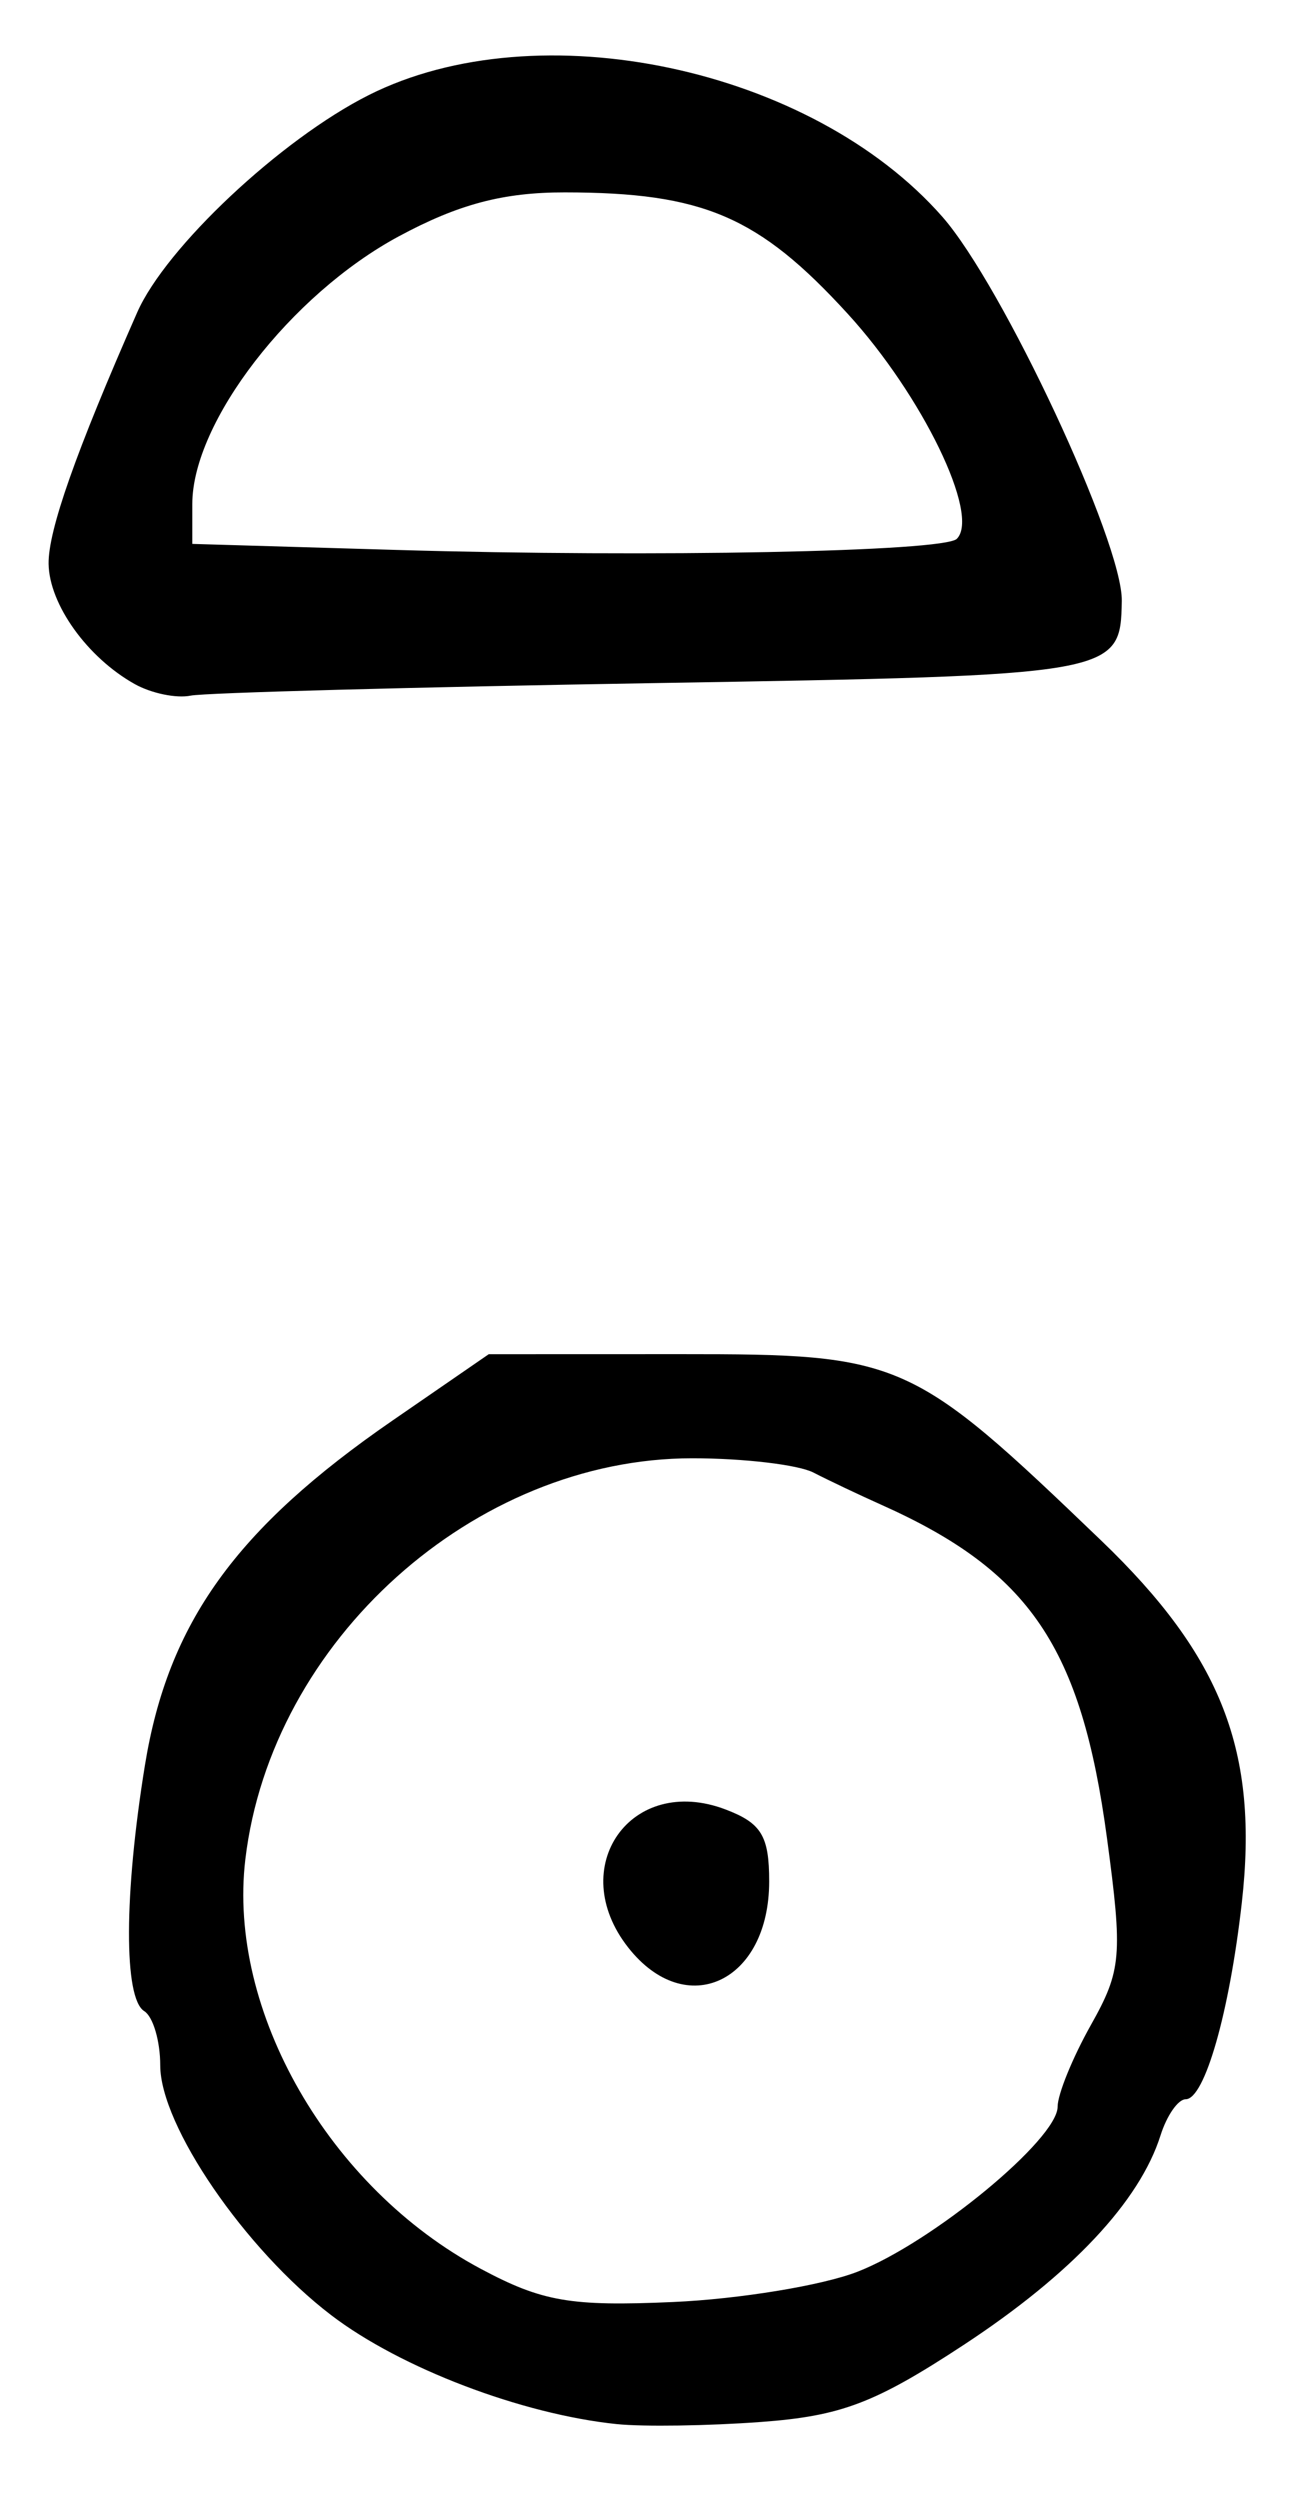 <?xml version="1.0" encoding="UTF-8" standalone="no"?>
<!-- Created with Inkscape (http://www.inkscape.org/) -->

<svg
   version="1.1"
   id="svg175"
   width="108"
   height="208"
   viewBox="0 0 108 208"
   xmlns="http://www.w3.org/2000/svg"
   xmlns:svg="http://www.w3.org/2000/svg">
  <defs
     id="defs179" />
  <g
     id="g181">
    <path
       style="fill:#000000;stroke-width:1.333"
       d="m 51.333,201.695 c -7.928,-0.819 -18.014,-4.665 -23.778,-9.067 -7.171,-5.475 -14.222,-15.777 -14.222,-20.779 0,-2.031 -0.6,-4.064 -1.333,-4.517 -1.711,-1.058 -1.687,-9.699 0.058,-20.453 1.923,-11.848 7.562,-19.7 20.608,-28.691 l 8,-5.514 16,-0.005 c 18.373,-0.005 19.172,0.349 34.962,15.512 10.047,9.647 13.119,17.57 11.695,30.154 -1.033,9.132 -3.092,16.33 -4.671,16.33 -0.627,0 -1.567,1.35 -2.088,3 -1.74,5.504 -7.412,11.545 -16.365,17.429 -7.385,4.853 -10.204,5.926 -16.867,6.42 -4.4,0.326 -9.8,0.407 -12,0.18 z m 20,-12.673 C 77.55,186.607 88,177.991 88,175.281 c 0,-1.027 1.245,-4.084 2.768,-6.794 2.55,-4.54 2.655,-5.763 1.339,-15.545 C 89.968,137.048 85.693,130.732 73.333,125.204 71.5,124.384 68.958,123.178 67.685,122.523 c -1.273,-0.654 -5.811,-1.19 -10.083,-1.19 -18.128,0 -35.033,15.173 -37.189,33.378 -1.494,12.611 6.965,27.32 19.587,34.061 5.115,2.732 7.474,3.139 16,2.763 5.5,-0.243 12.4,-1.374 15.333,-2.514 z m -19.06,-26.978 c -5.262,-6.69 0.229,-14.482 8.098,-11.49 C 63.354,151.688 64,152.754 64,156.538 c 0,8.373 -6.917,11.62 -11.727,5.506 z M 11.206,56.915 C 7.262,54.708 4.093,50.282 4.044,46.914 4.005,44.142 6.308,37.602 11.412,26 13.796,20.581 23.348,11.611 30.667,7.919 44.769,0.806 67.511,5.627 78.411,18.039 83.423,23.747 93.424,45.157 93.339,50 93.232,56.153 92.993,56.195 54.518,56.835 34.433,57.169 17.035,57.639 15.856,57.88 14.677,58.121 12.584,57.687 11.206,56.915 Z M 79.612,44.832 C 81.572,42.872 76.732,32.89 70.533,26.107 63.118,17.994 58.516,16.02 46.99,16.007 41.871,16.002 38.145,16.989 33.177,19.667 24.181,24.515 16,35.124 16,41.942 v 3.312 l 17,0.503 c 21.312,0.63 45.538,0.15 46.612,-0.924 z"
       id="path650" />
  </g>
</svg>
